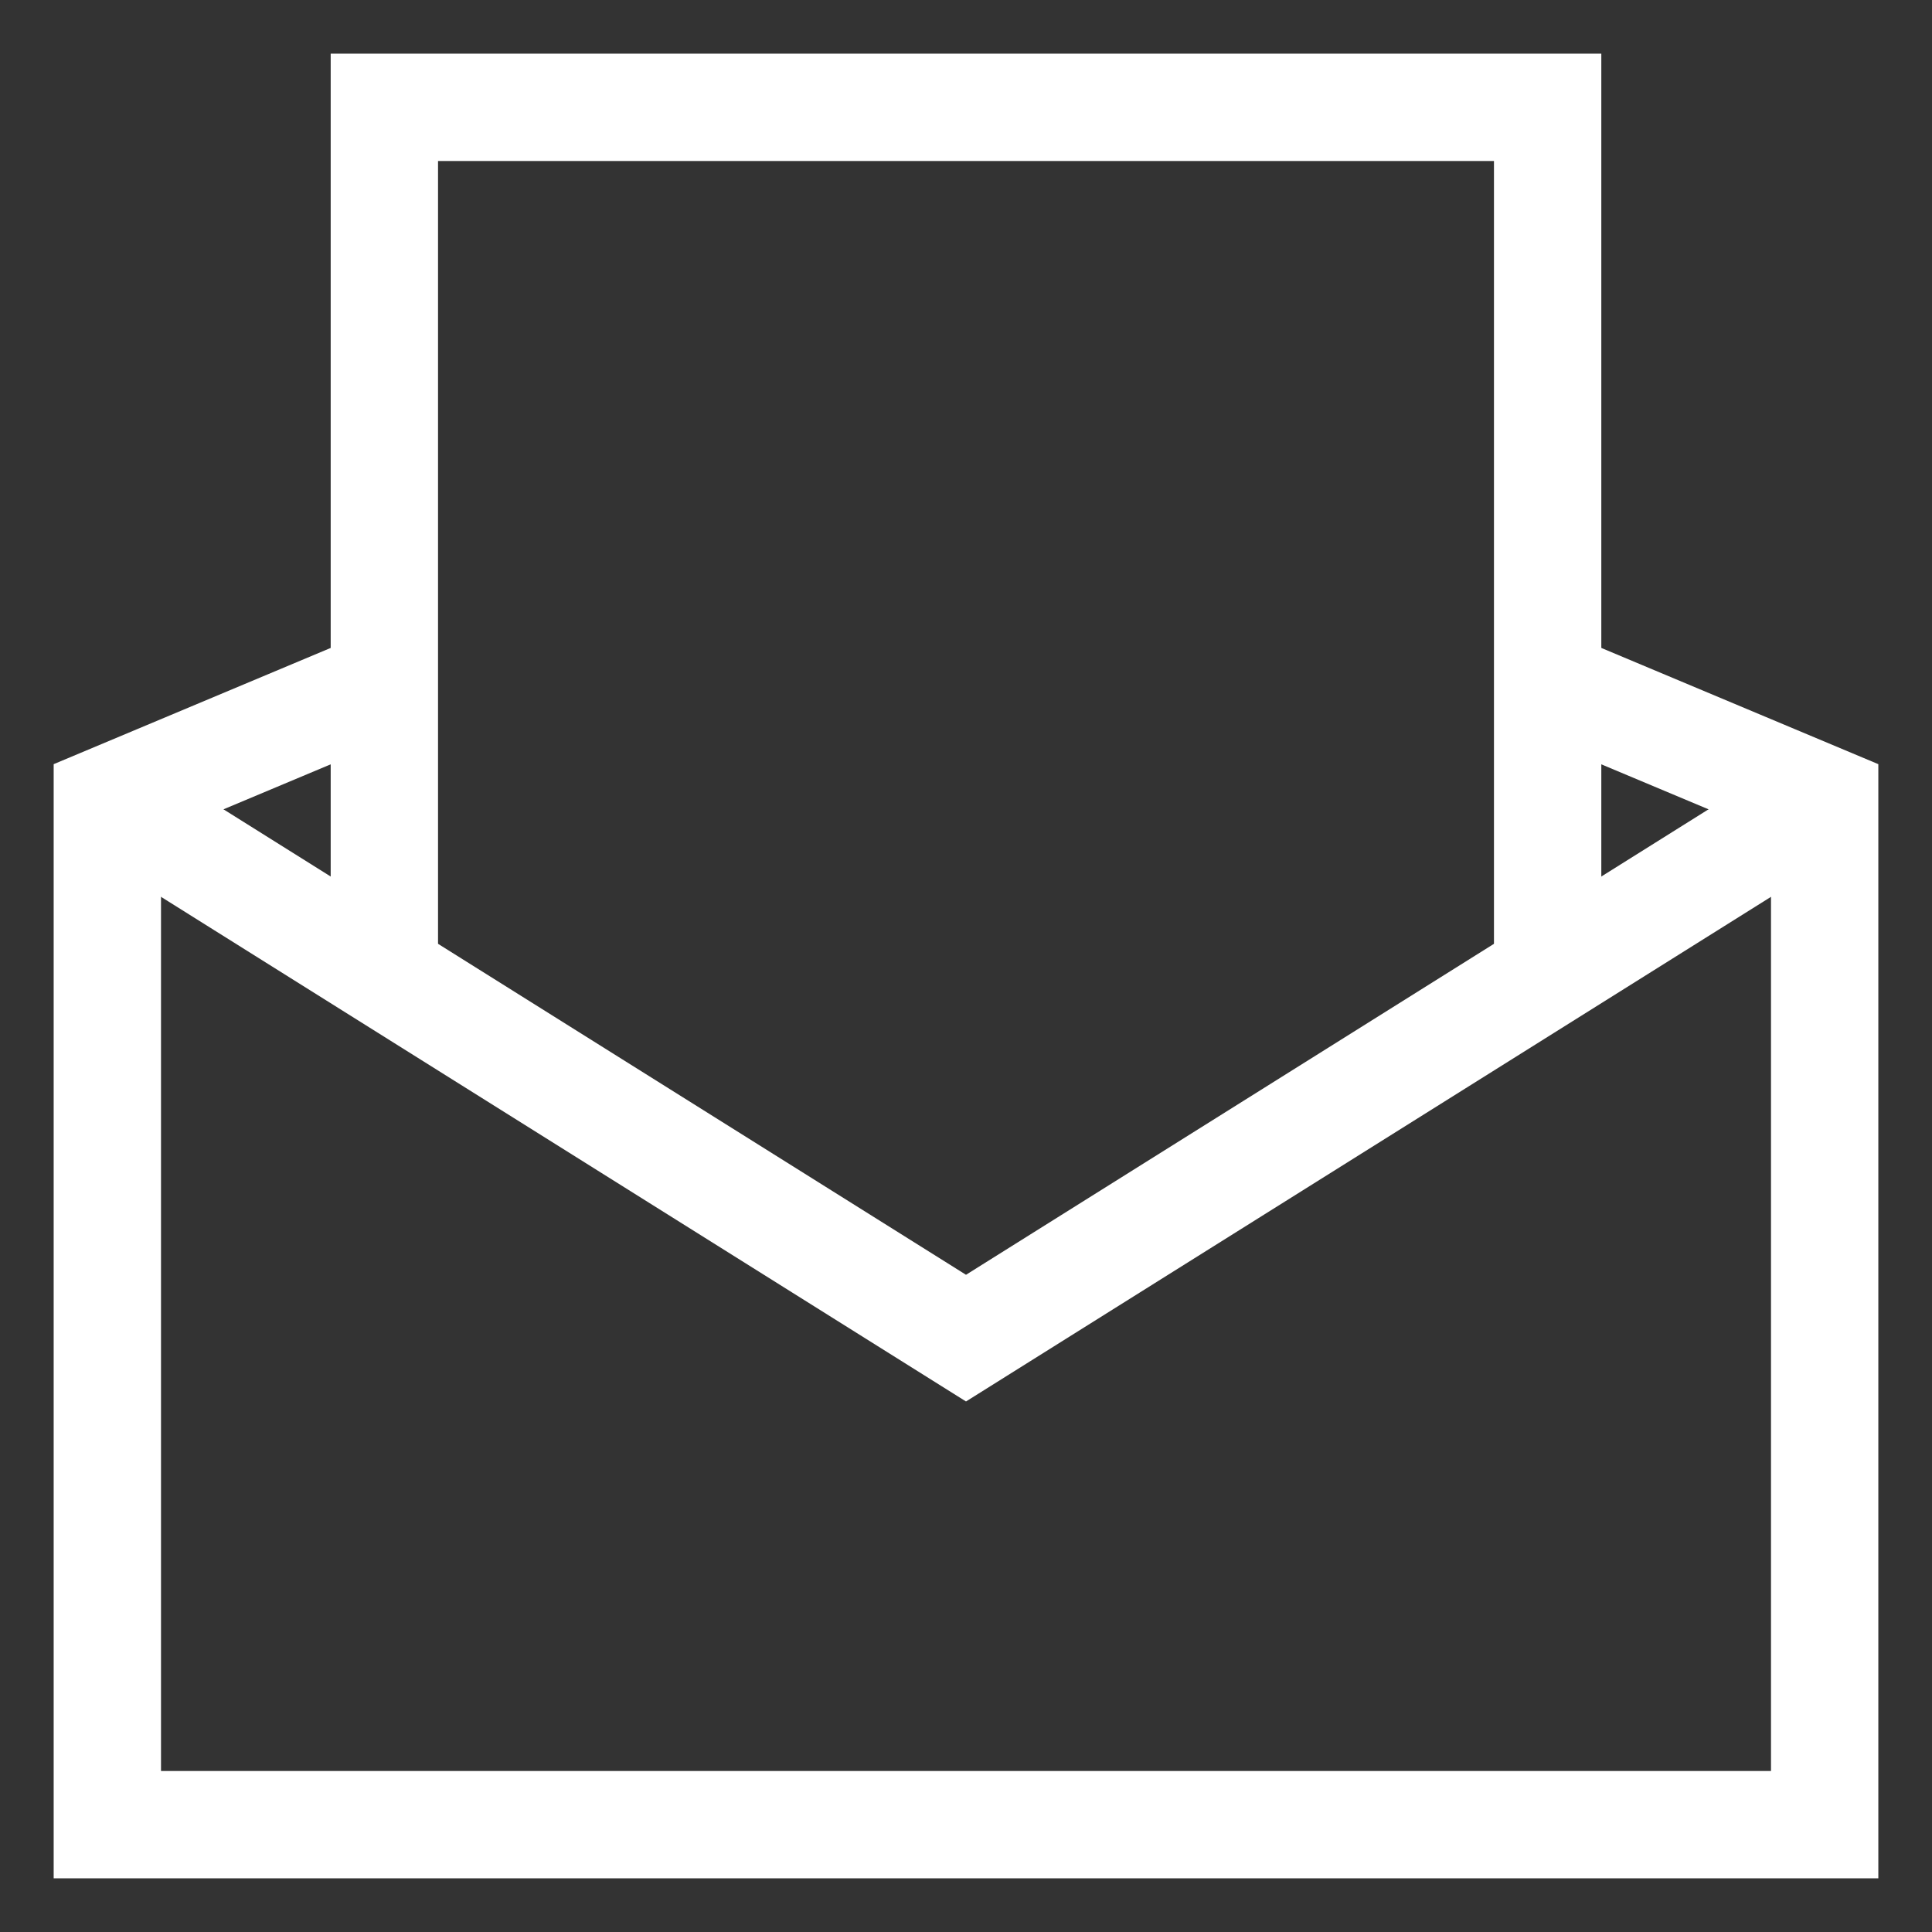 <svg width="18" height="18" viewBox="0 0 18 18" fill="none" xmlns="http://www.w3.org/2000/svg">
<rect x="0" y="0" width="18" height="18" fill="#333333" stroke="none"/>
<path d="M1 7.452L9 12.467L17 7.452" stroke="white" stroke-miterlimit="10"/>
<path d="M3.667 6.333L1 7.452V17H17V7.452L14.333 6.333" stroke="white" stroke-miterlimit="10"/>
<path d="M3.581 9V1H14.419V9" stroke="white" stroke-miterlimit="10"/>
</svg>

